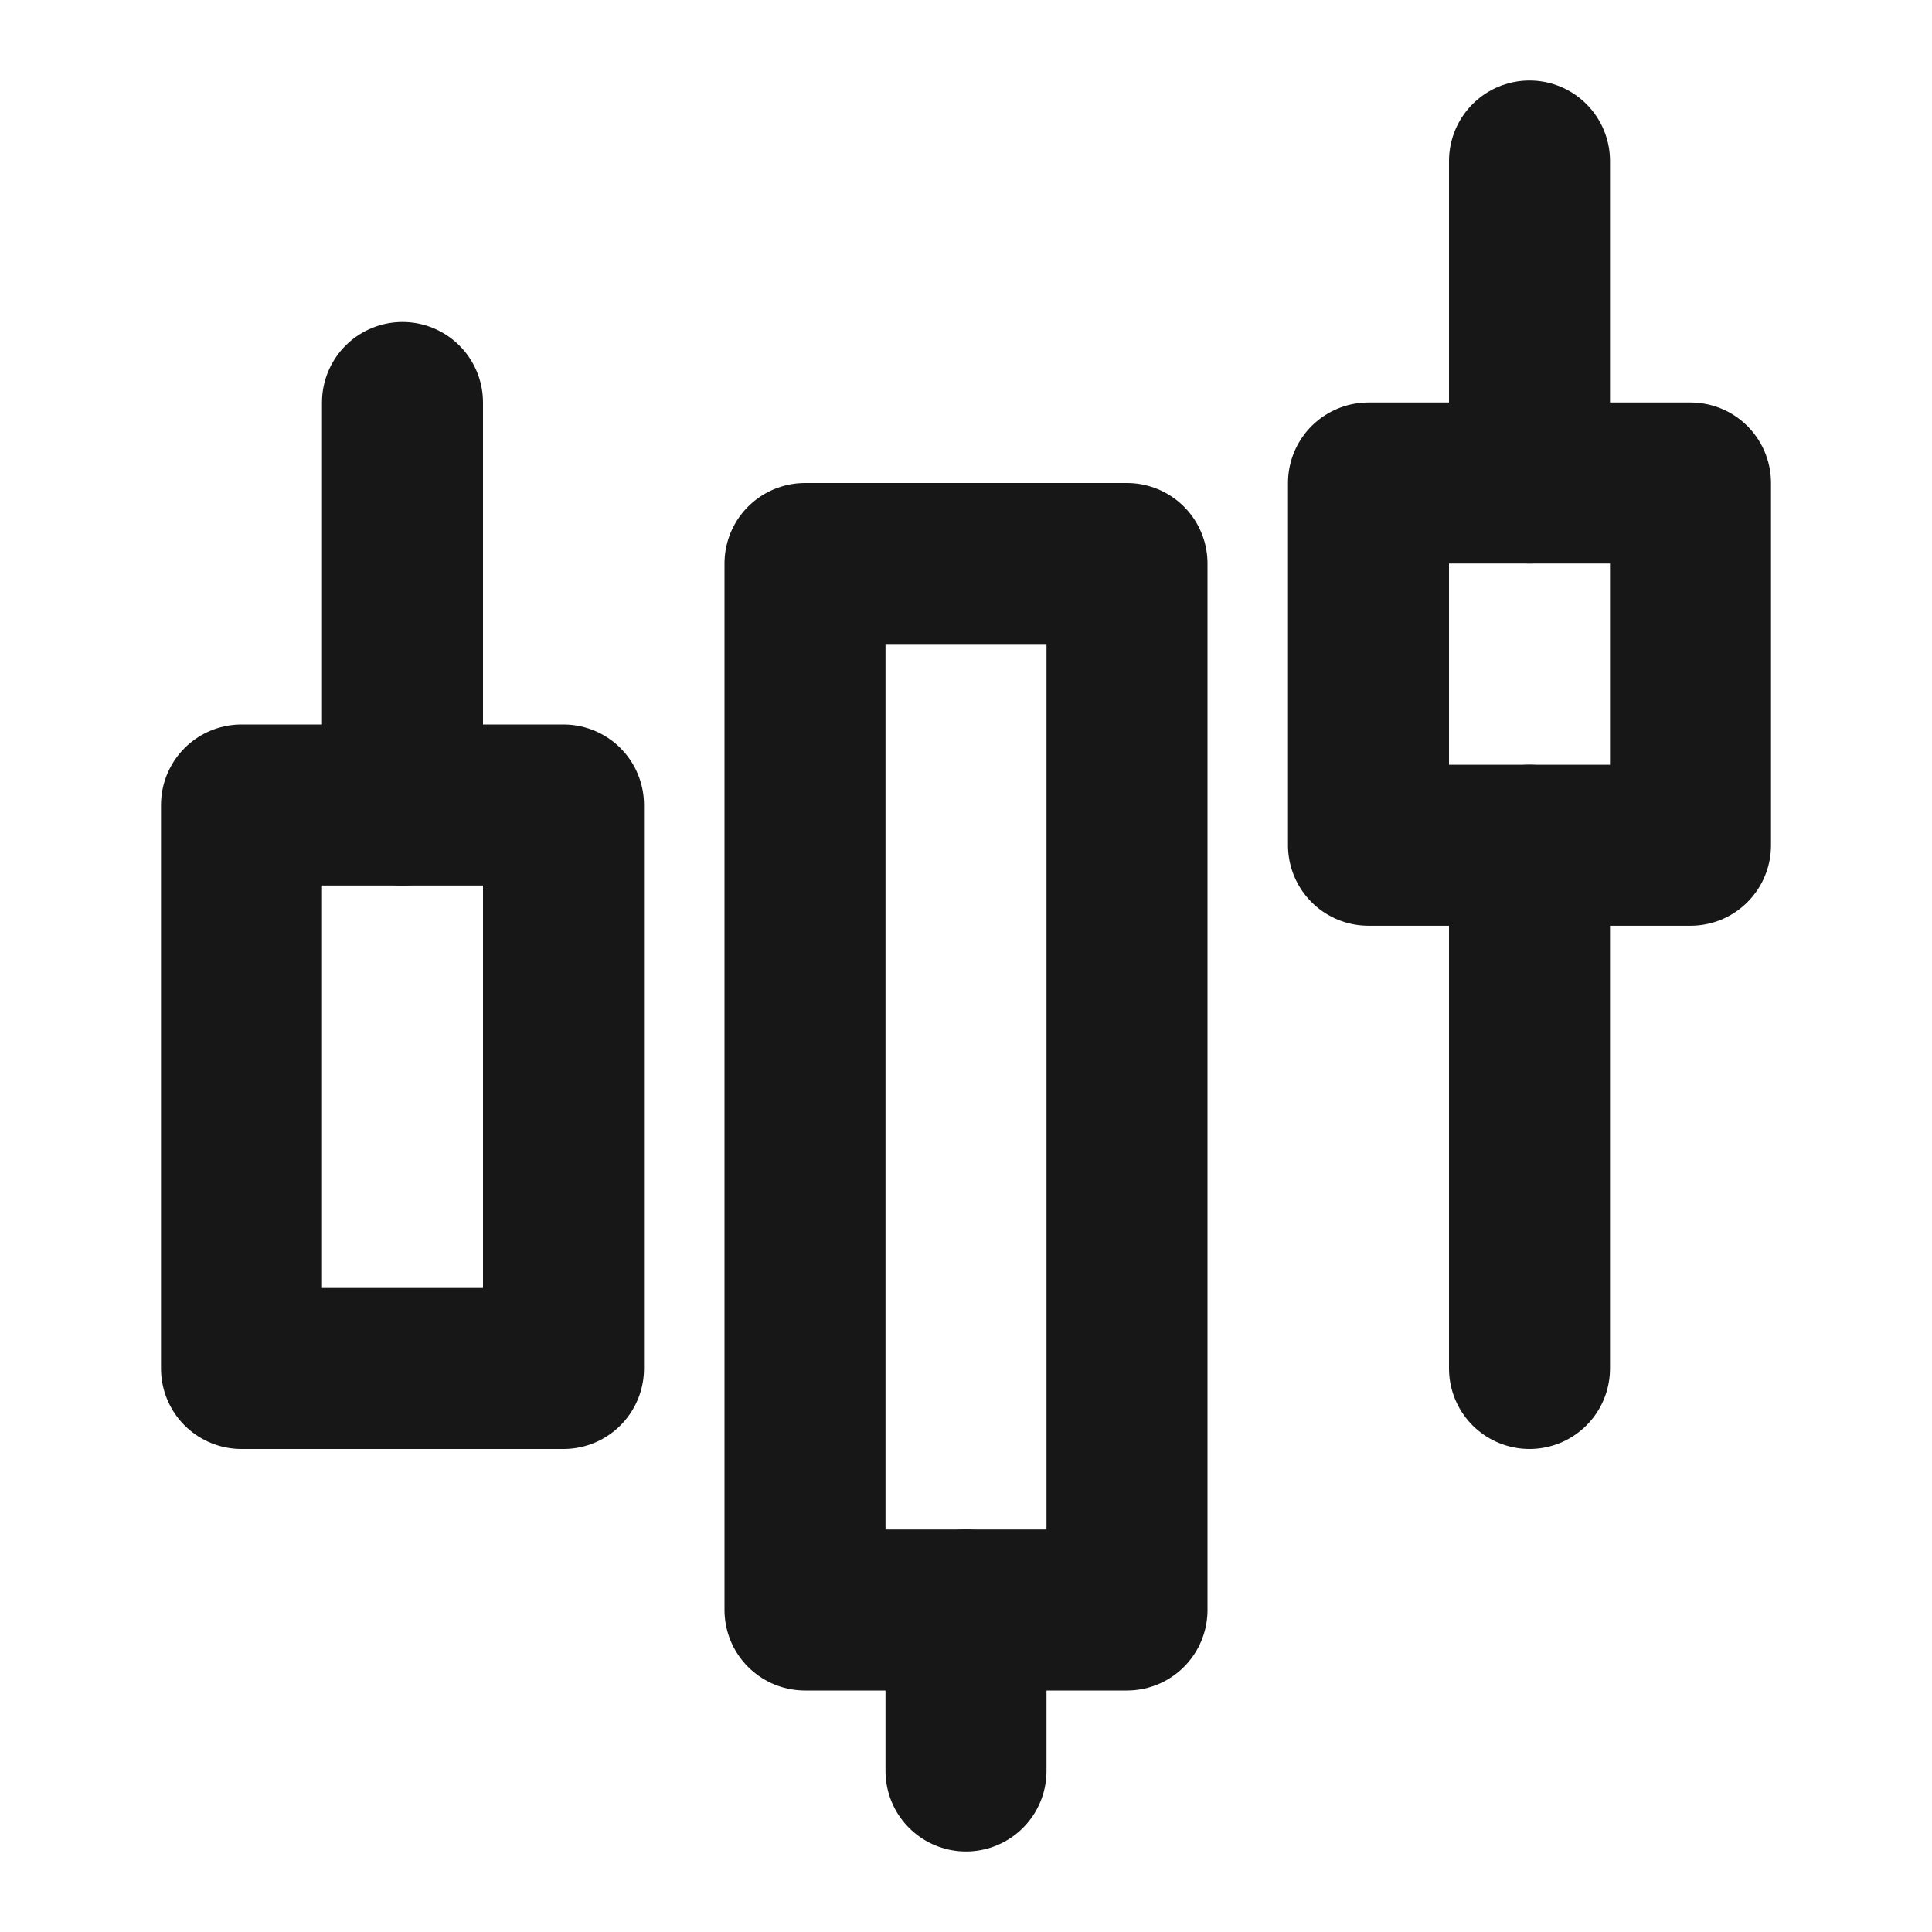 <?xml version="1.0" encoding="UTF-8"?><svg width="24" height="24" viewBox="0 0 48 48" fill="none" xmlns="http://www.w3.org/2000/svg"><rect x="6" y="20" width="8" height="14" fill="none" stroke="#171717" stroke-width="4" stroke-linejoin="round"/><rect x="20" y="14" width="8" height="26" fill="none" stroke="#171717" stroke-width="4" stroke-linejoin="round"/><path d="M24 44V40" stroke="#171717" stroke-width="4" stroke-linecap="round" stroke-linejoin="round"/><rect x="34" y="12" width="8" height="9" fill="none" stroke="#171717" stroke-width="4" stroke-linejoin="round"/><path d="M10 20V10" stroke="#171717" stroke-width="4" stroke-linecap="round" stroke-linejoin="round"/><path d="M38 34V21" stroke="#171717" stroke-width="4" stroke-linecap="round" stroke-linejoin="round"/><path d="M38 12V4" stroke="#171717" stroke-width="4" stroke-linecap="round" stroke-linejoin="round"/></svg>